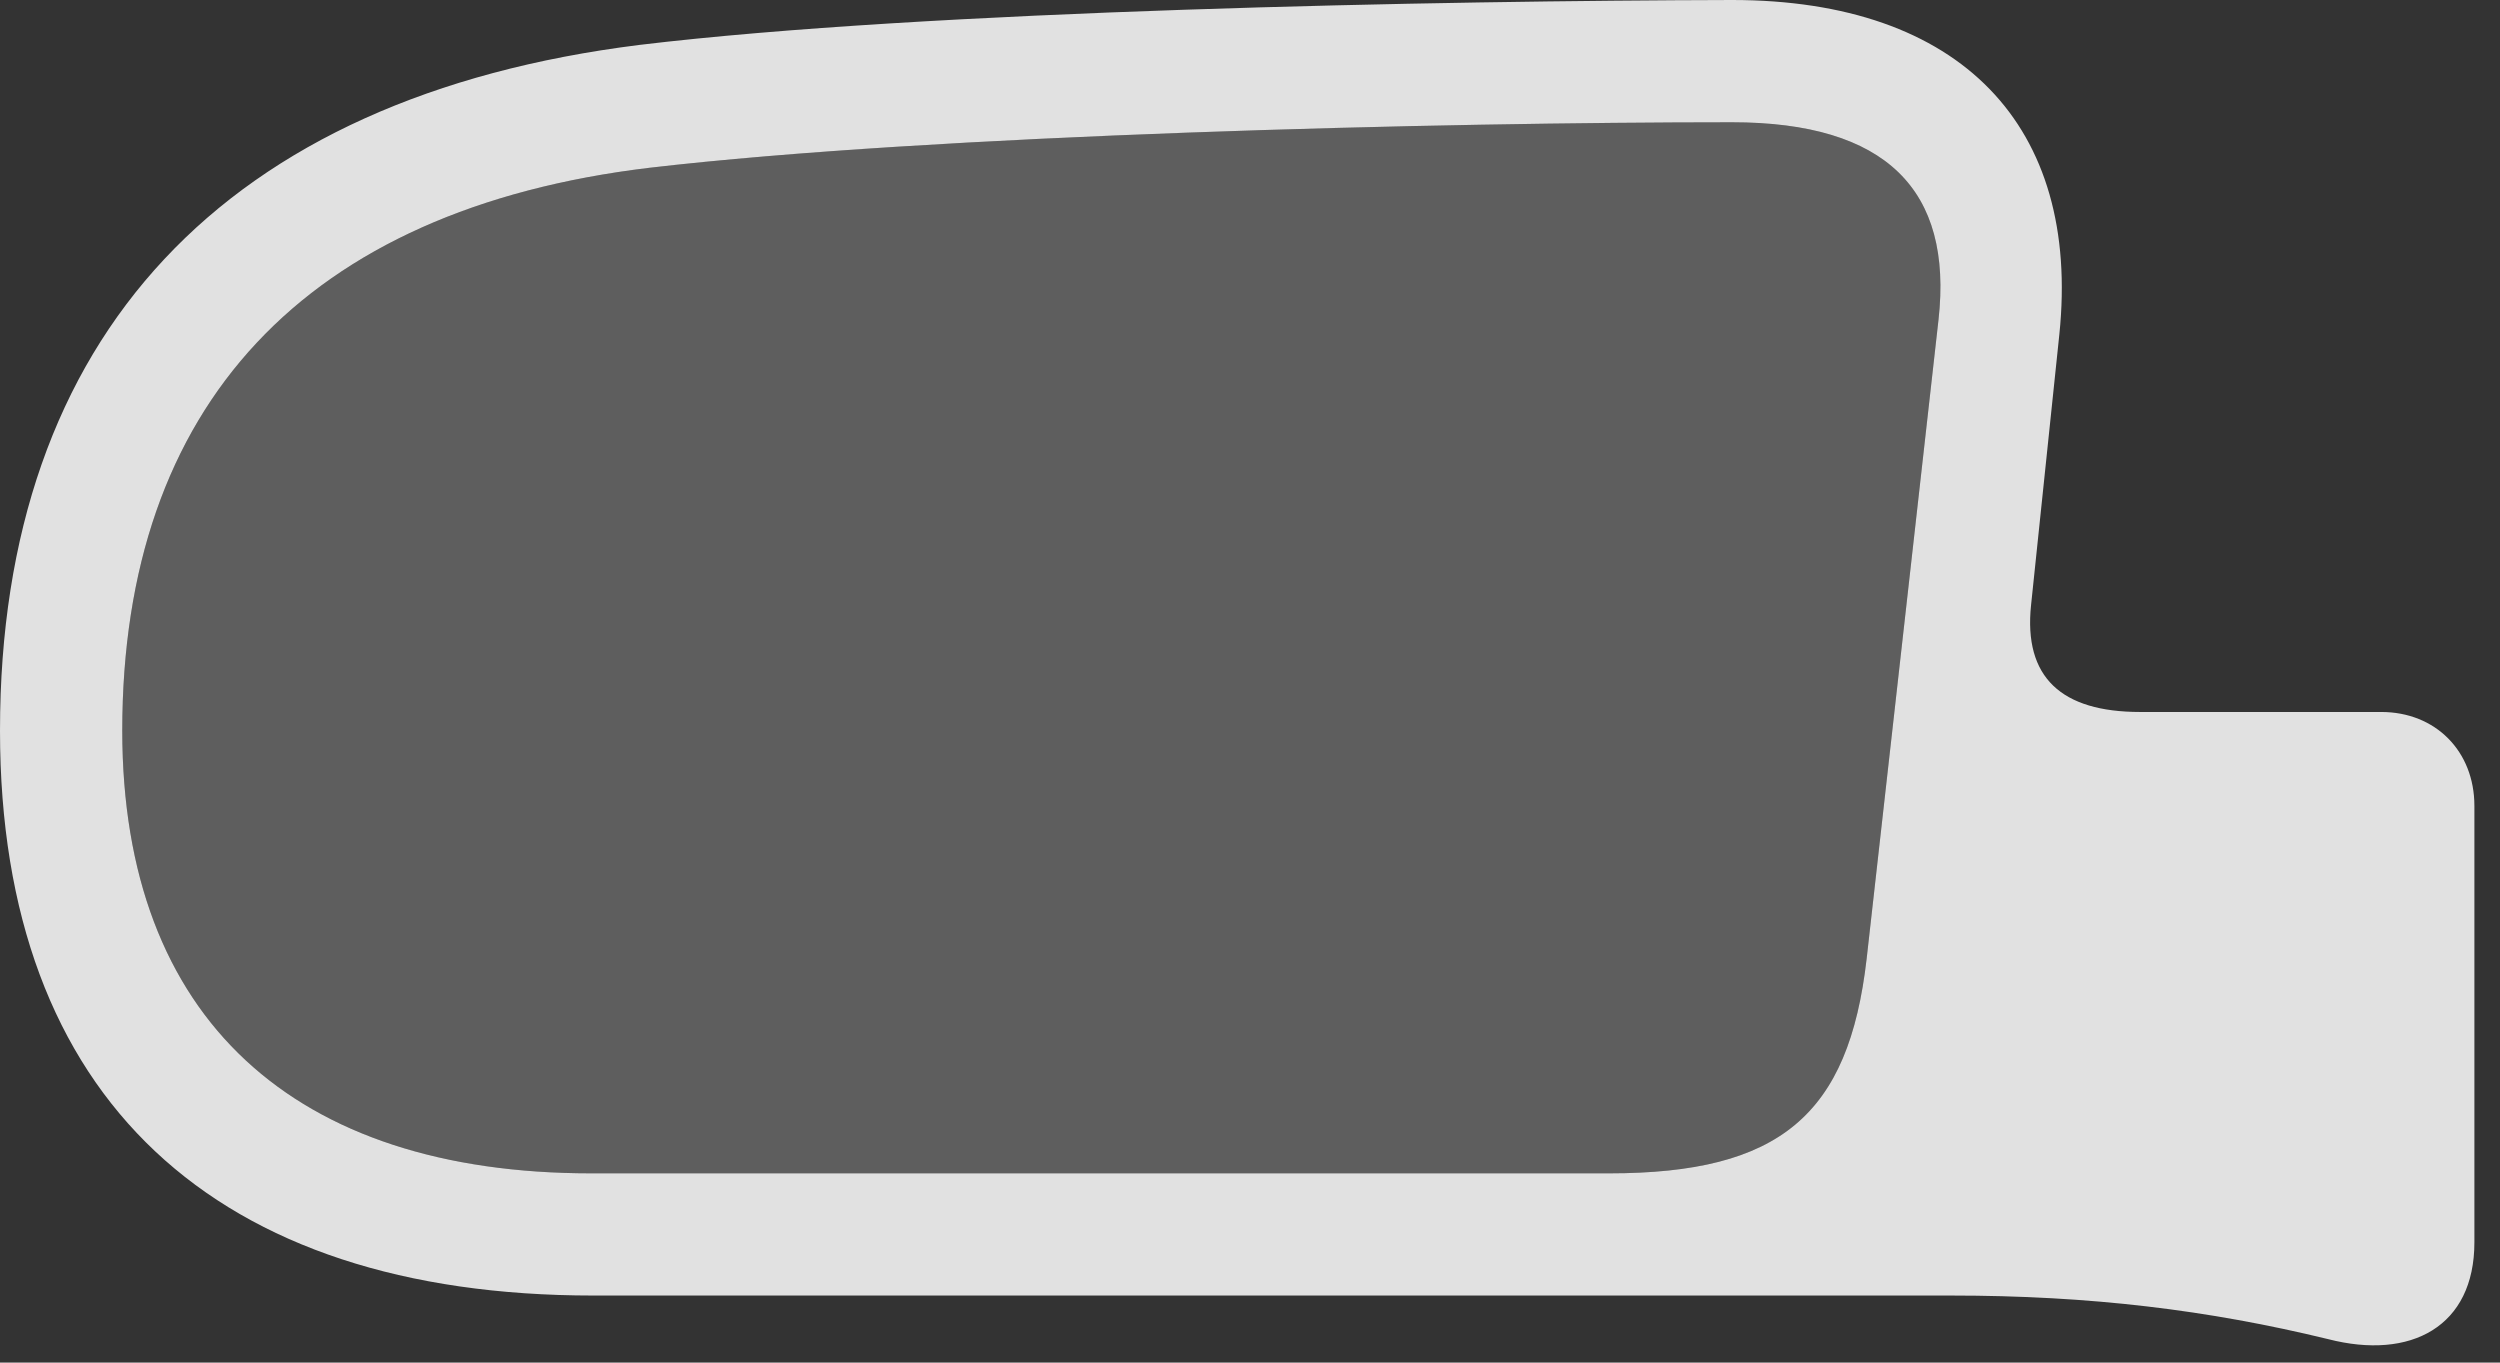 <?xml version="1.0" encoding="UTF-8"?>
<!--Generator: Apple Native CoreSVG 341-->
<!DOCTYPE svg
PUBLIC "-//W3C//DTD SVG 1.1//EN"
       "http://www.w3.org/Graphics/SVG/1.1/DTD/svg11.dtd">
<svg version="1.1" xmlns="http://www.w3.org/2000/svg" xmlns:xlink="http://www.w3.org/1999/xlink" viewBox="0 0 35.352 19.268">
 <rect x="0" y="0" width="35.352" height="19.268" fill="#333333" stroke="none"/>
 <g>
  <rect height="19.268" opacity="0" width="35.352" x="0" y="0"/>
  <path d="M0 10.332C0 15.547 3.057 18.32 8.389 18.32L27.588 18.32C29.561 18.32 31.23 18.525 32.92 18.936C34.092 19.238 34.99 18.76 34.99 17.568L34.99 11.396C34.99 10.625 34.443 10.068 33.672 10.068L30.264 10.068C29.15 10.068 28.613 9.58 28.721 8.555L29.121 4.727C29.424 1.787 27.734 0 24.492 0C20.371 0.01 13.105 0.146 9.043 0.635C3.184 1.367 0 4.746 0 10.332ZM1.729 10.332C1.729 5.732 4.316 2.959 9.18 2.373C13.203 1.904 20.371 1.729 24.492 1.729C26.67 1.729 27.617 2.686 27.412 4.521L26.396 13.555C26.143 15.771 25.166 16.592 22.754 16.592L8.359 16.592C4.17 16.592 1.729 14.414 1.729 10.332Z" fill="white" fill-opacity="0.85"/>
  <path d="M1.729 10.332C1.729 5.732 4.316 2.959 9.18 2.373C13.203 1.904 20.371 1.729 24.492 1.729C26.67 1.729 27.617 2.686 27.412 4.521L26.396 13.555C26.143 15.771 25.166 16.592 22.754 16.592L8.359 16.592C4.17 16.592 1.729 14.414 1.729 10.332Z" fill="white" fill-opacity="0.212"/>
 </g>
</svg>
